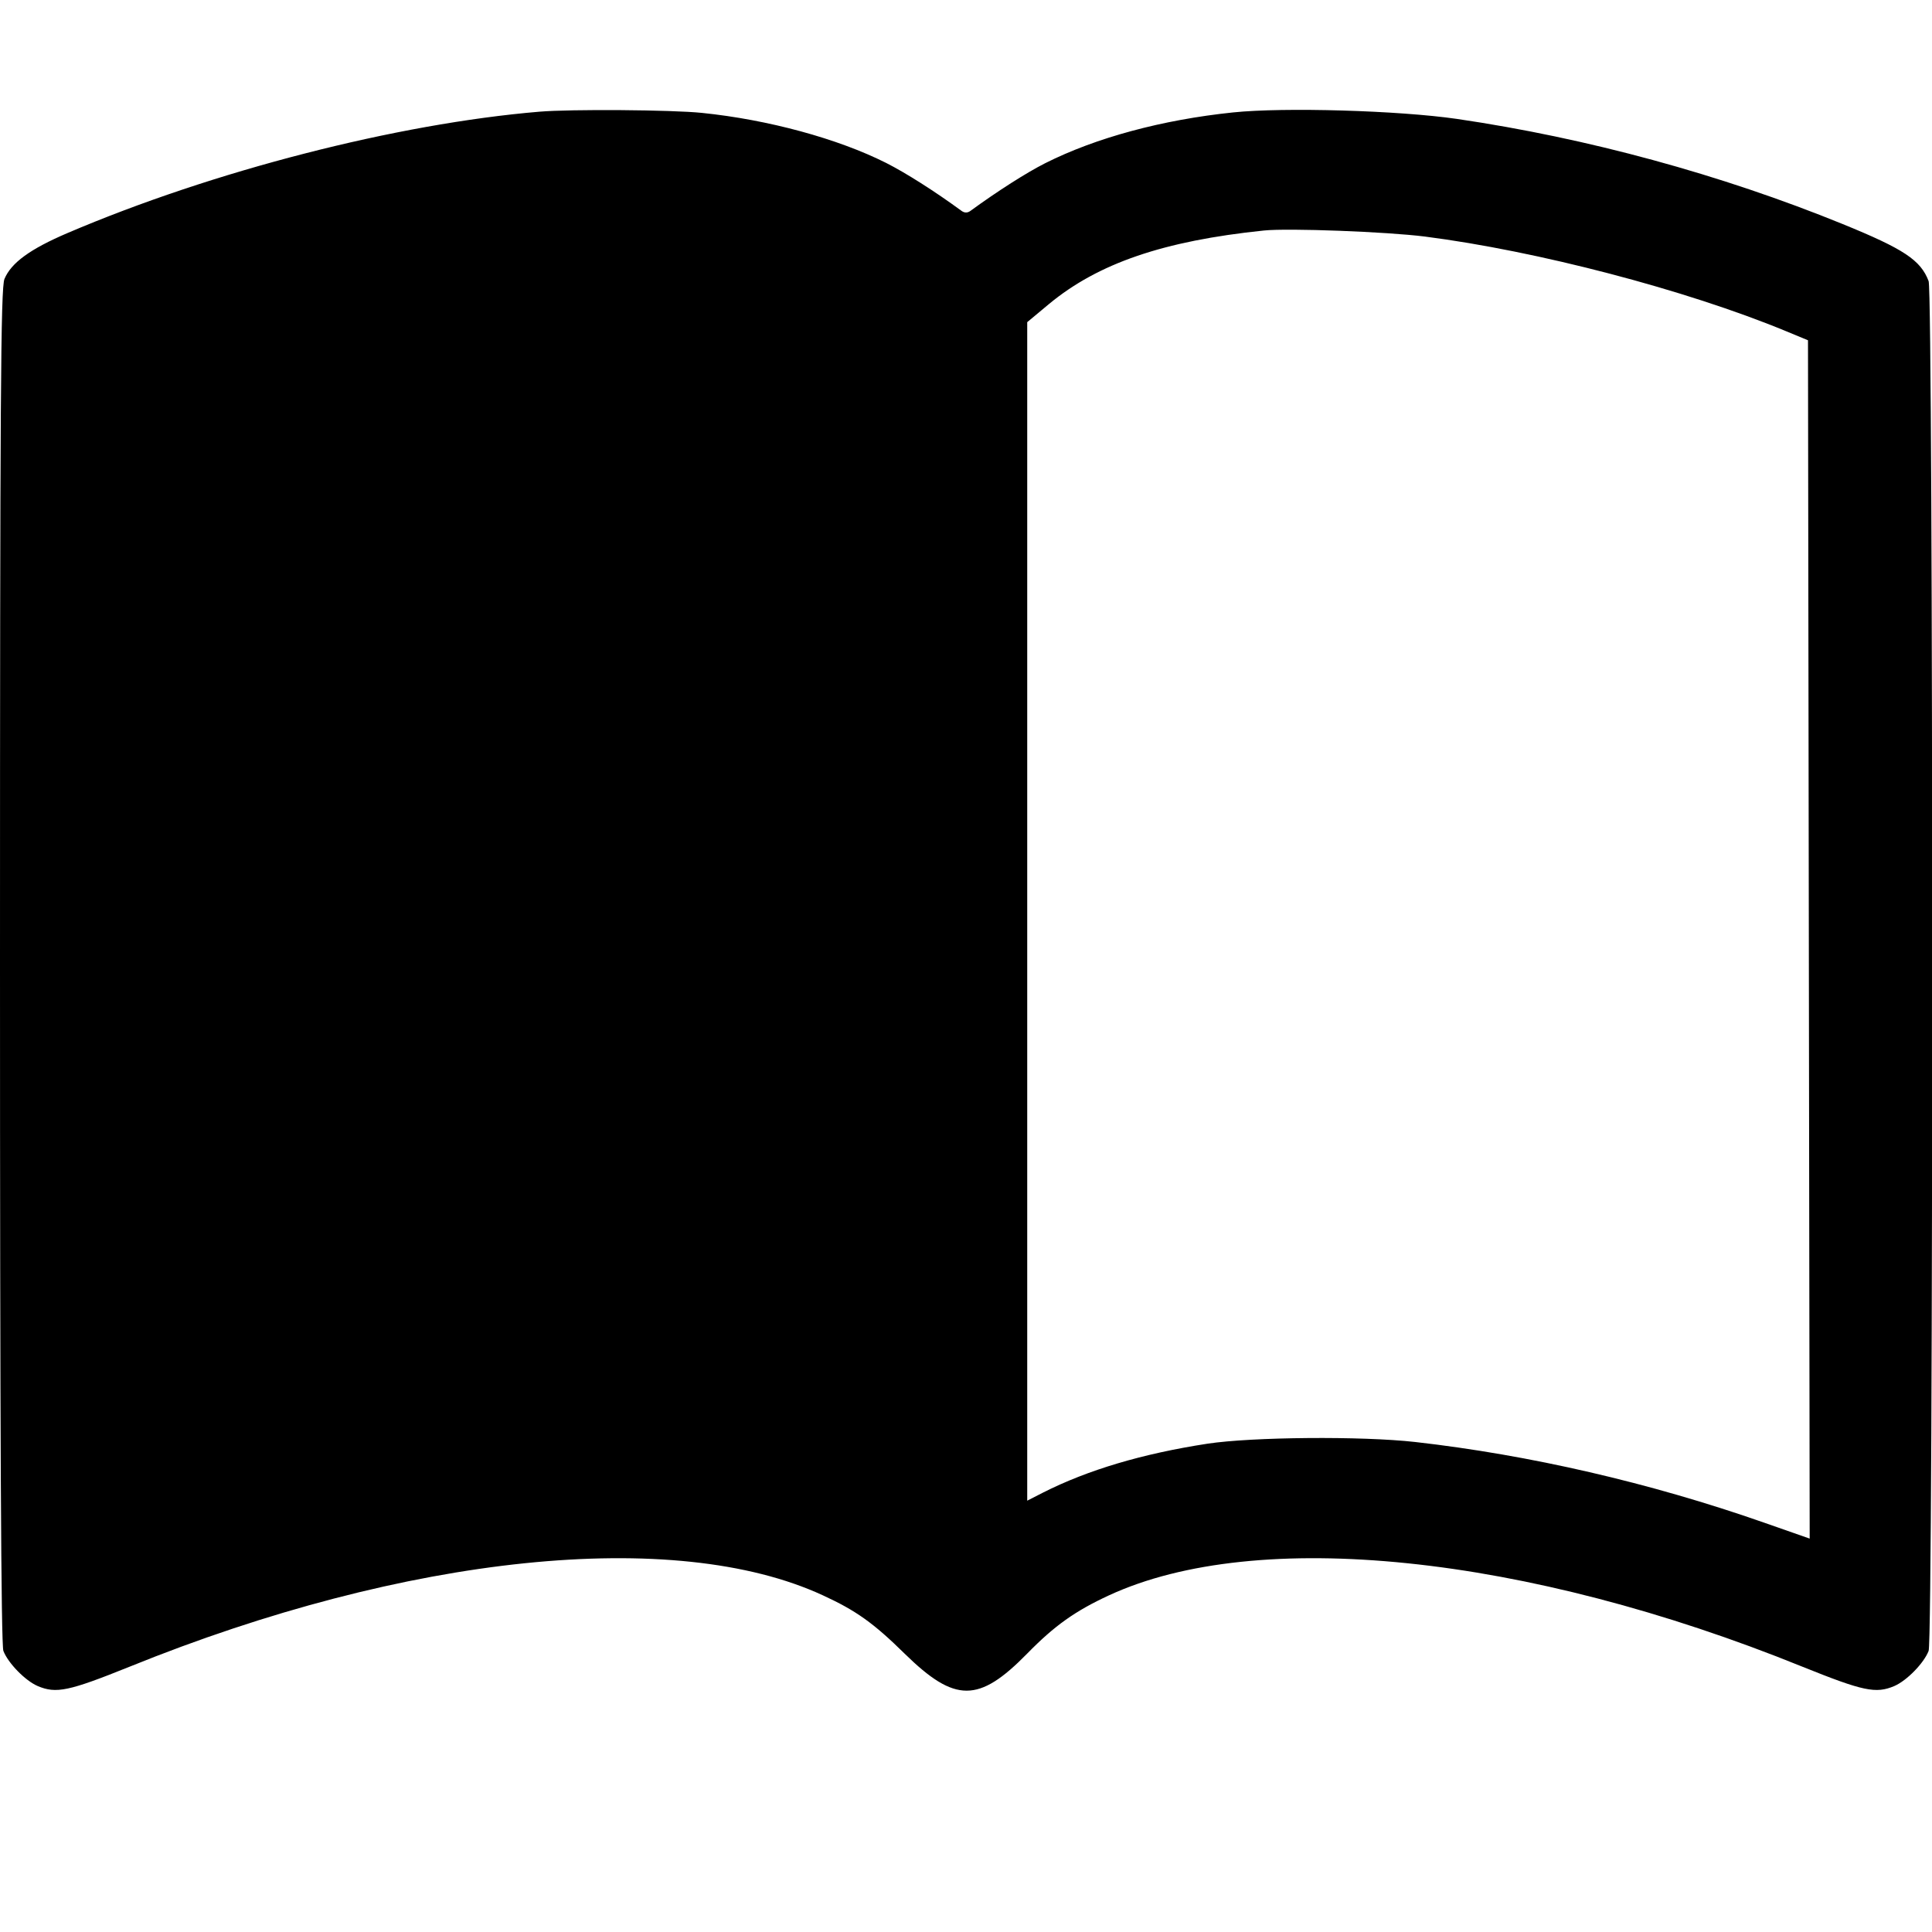<svg width="16" height="16" fill="currentColor" xmlns="http://www.w3.org/2000/svg"><path d="M4.467 0.925 C 3.287 1.024,1.762 1.416,0.559 1.930 C 0.250 2.062,0.093 2.176,0.037 2.310 C 0.006 2.384,0.000 3.287,0.000 7.997 C 0.000 11.881,0.009 13.620,0.028 13.672 C 0.067 13.773,0.208 13.918,0.312 13.963 C 0.465 14.028,0.569 14.006,1.073 13.803 C 3.368 12.873,5.589 12.645,6.815 13.212 C 7.089 13.338,7.234 13.441,7.493 13.696 C 7.910 14.104,8.106 14.103,8.507 13.694 C 8.733 13.463,8.903 13.342,9.184 13.212 C 10.411 12.645,12.632 12.873,14.927 13.803 C 15.431 14.006,15.535 14.028,15.688 13.963 C 15.792 13.918,15.933 13.773,15.972 13.672 C 16.012 13.566,16.011 2.434,15.972 2.328 C 15.906 2.154,15.767 2.062,15.259 1.855 C 14.252 1.445,13.144 1.143,12.067 0.985 C 11.585 0.915,10.635 0.887,10.212 0.931 C 9.625 0.992,9.076 1.140,8.655 1.352 C 8.501 1.430,8.262 1.582,8.036 1.747 C 8.012 1.764,7.988 1.764,7.964 1.747 C 7.736 1.580,7.498 1.430,7.338 1.349 C 6.938 1.148,6.362 0.991,5.814 0.935 C 5.565 0.909,4.726 0.903,4.467 0.925 M11.800 1.959 C 12.730 2.078,13.961 2.400,14.787 2.741 L 14.973 2.818 14.980 7.780 L 14.987 12.742 14.607 12.609 C 13.664 12.279,12.665 12.049,11.720 11.942 C 11.275 11.892,10.370 11.900,10.000 11.956 C 9.460 12.039,9.010 12.173,8.638 12.361 L 8.507 12.428 8.507 7.548 L 8.507 2.668 8.687 2.518 C 9.094 2.181,9.635 1.995,10.467 1.909 C 10.671 1.888,11.482 1.919,11.800 1.959 " stroke="none" fill-rule="evenodd"></path></svg>